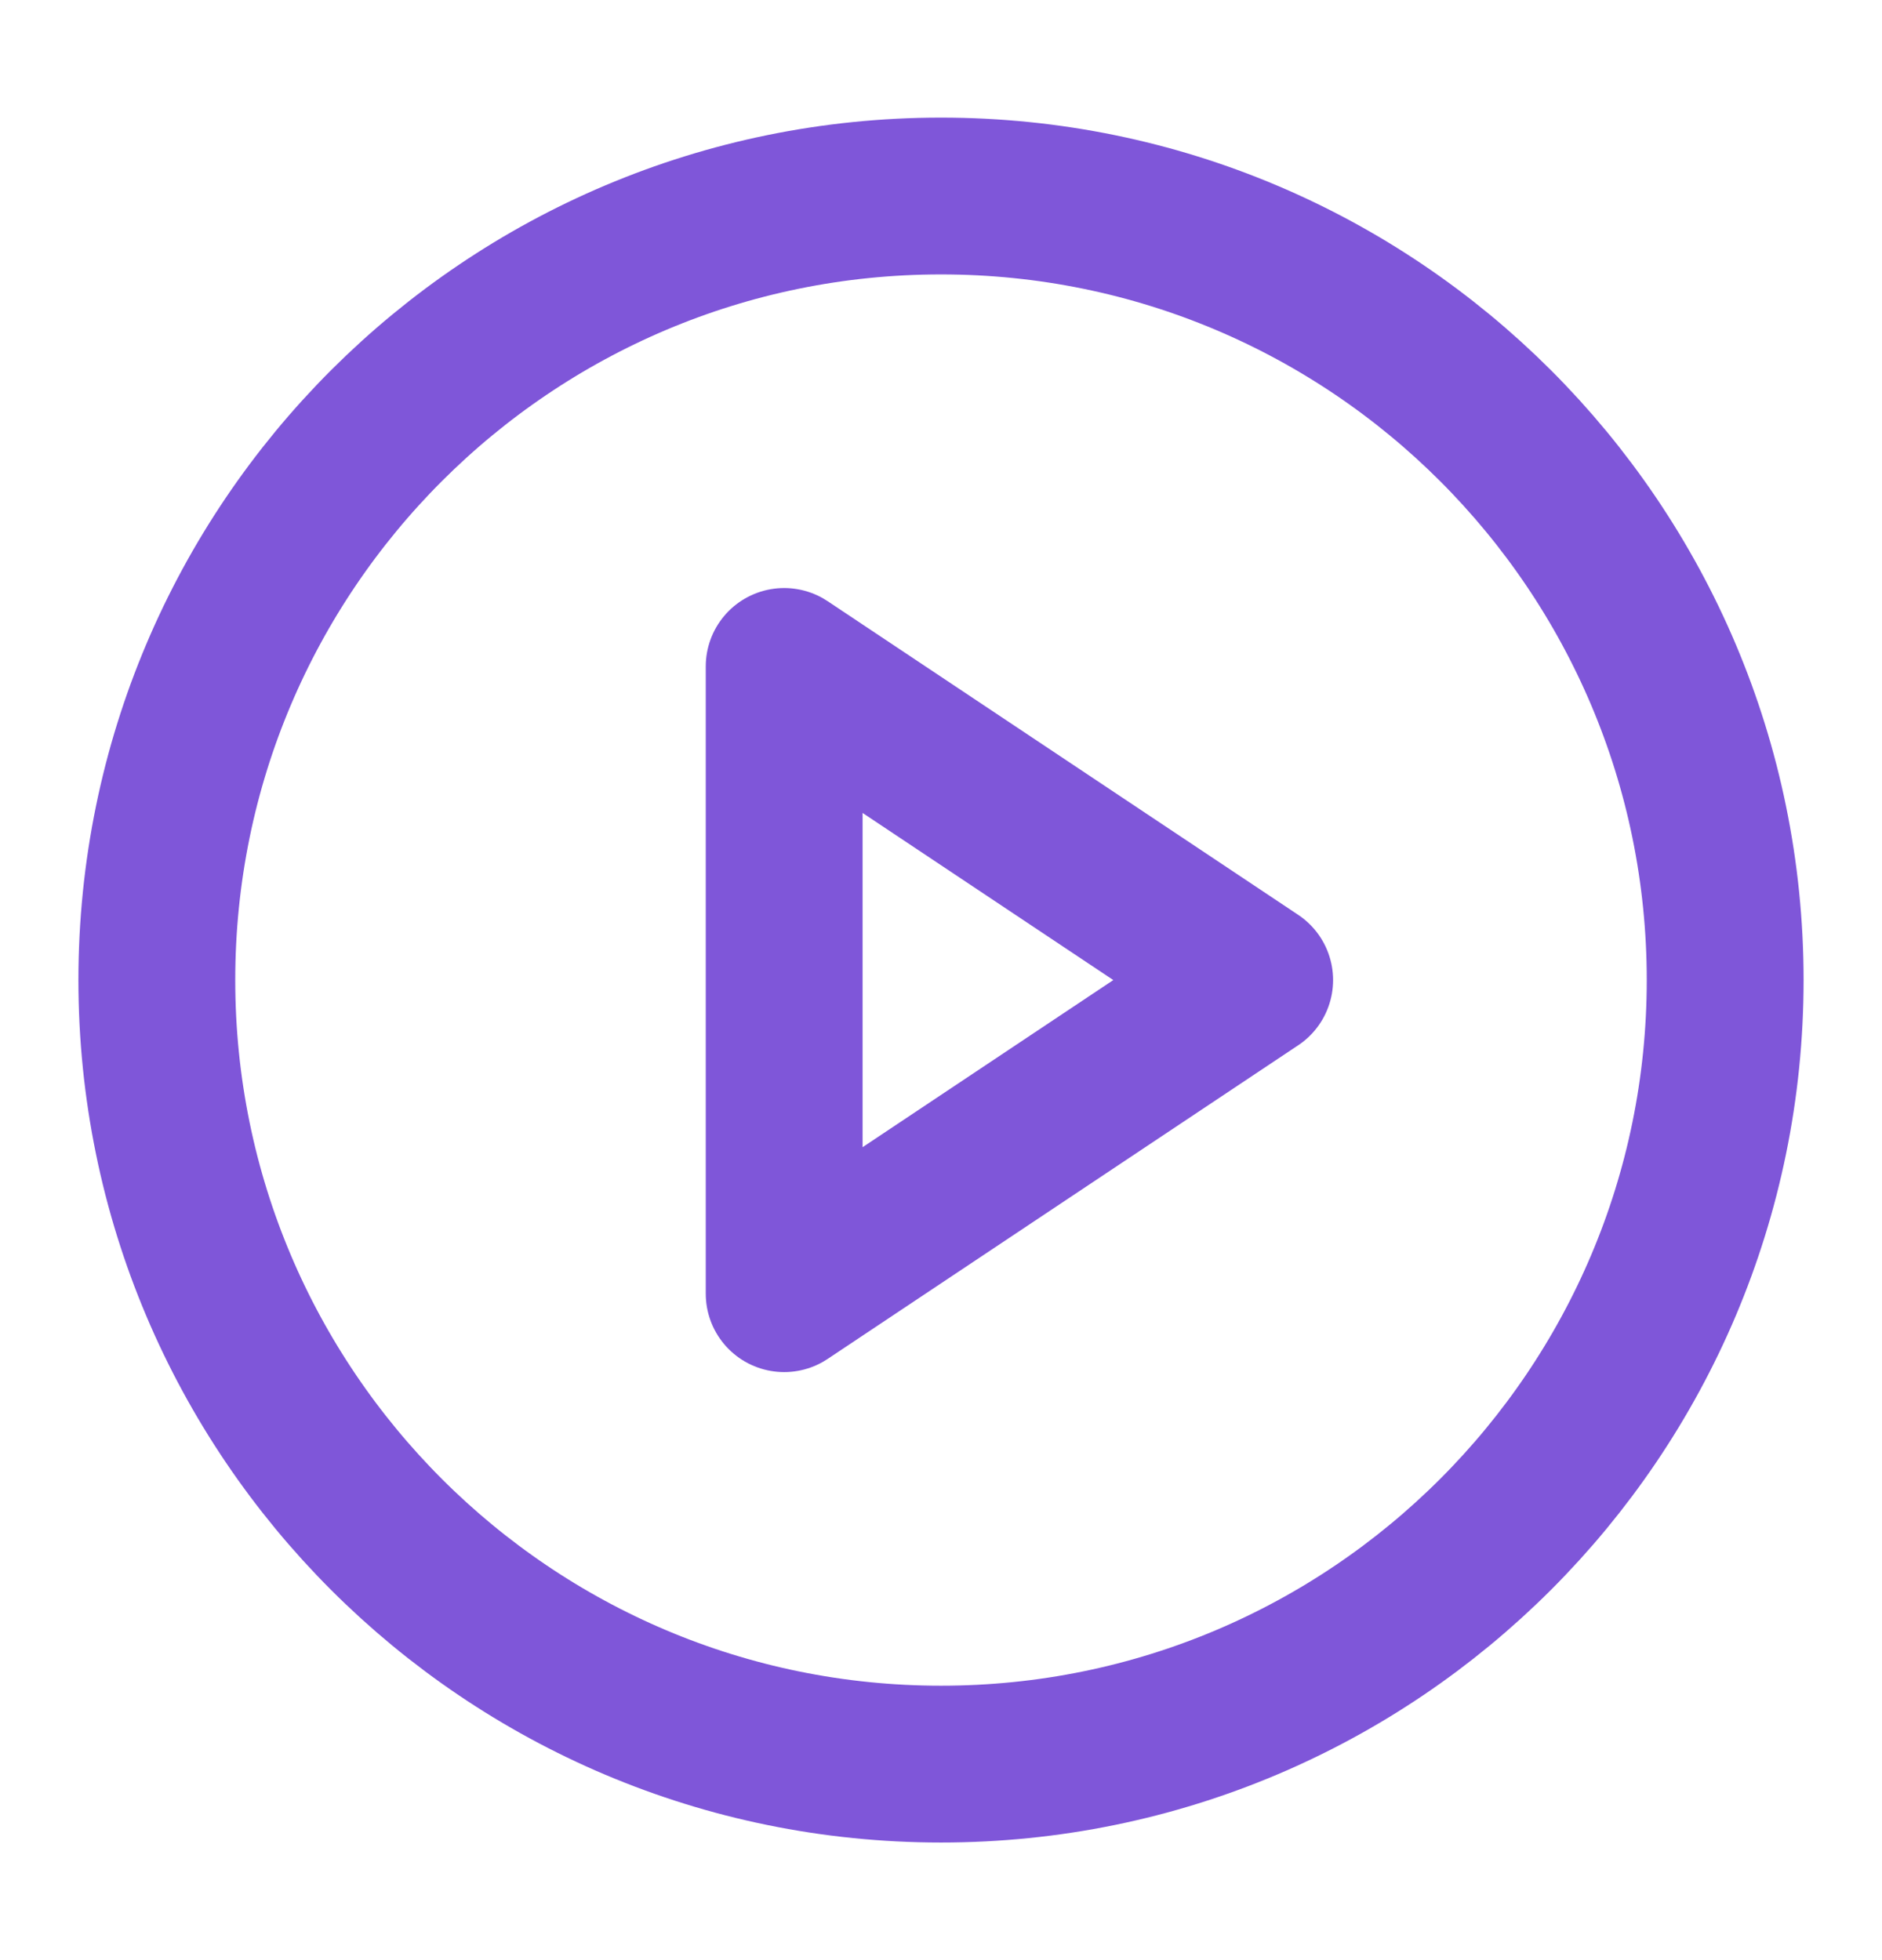 <svg width="24" height="25" viewBox="0 0 24 25" fill="none" xmlns="http://www.w3.org/2000/svg">
<path d="M12 22.5C17.523 22.5 22 18.023 22 12.5C22 6.977 17.523 2.5 12 2.5C6.477 2.5 2 6.977 2 12.5C2 18.023 6.477 22.5 12 22.5Z" stroke="#7F56D9" stroke-width="2" stroke-linecap="round" stroke-linejoin="round"/>
<path d="M10 8.5L16 12.5L10 16.5V8.5Z" stroke="#7F56D9" stroke-width="2" stroke-linecap="round" stroke-linejoin="round"/>
</svg>
